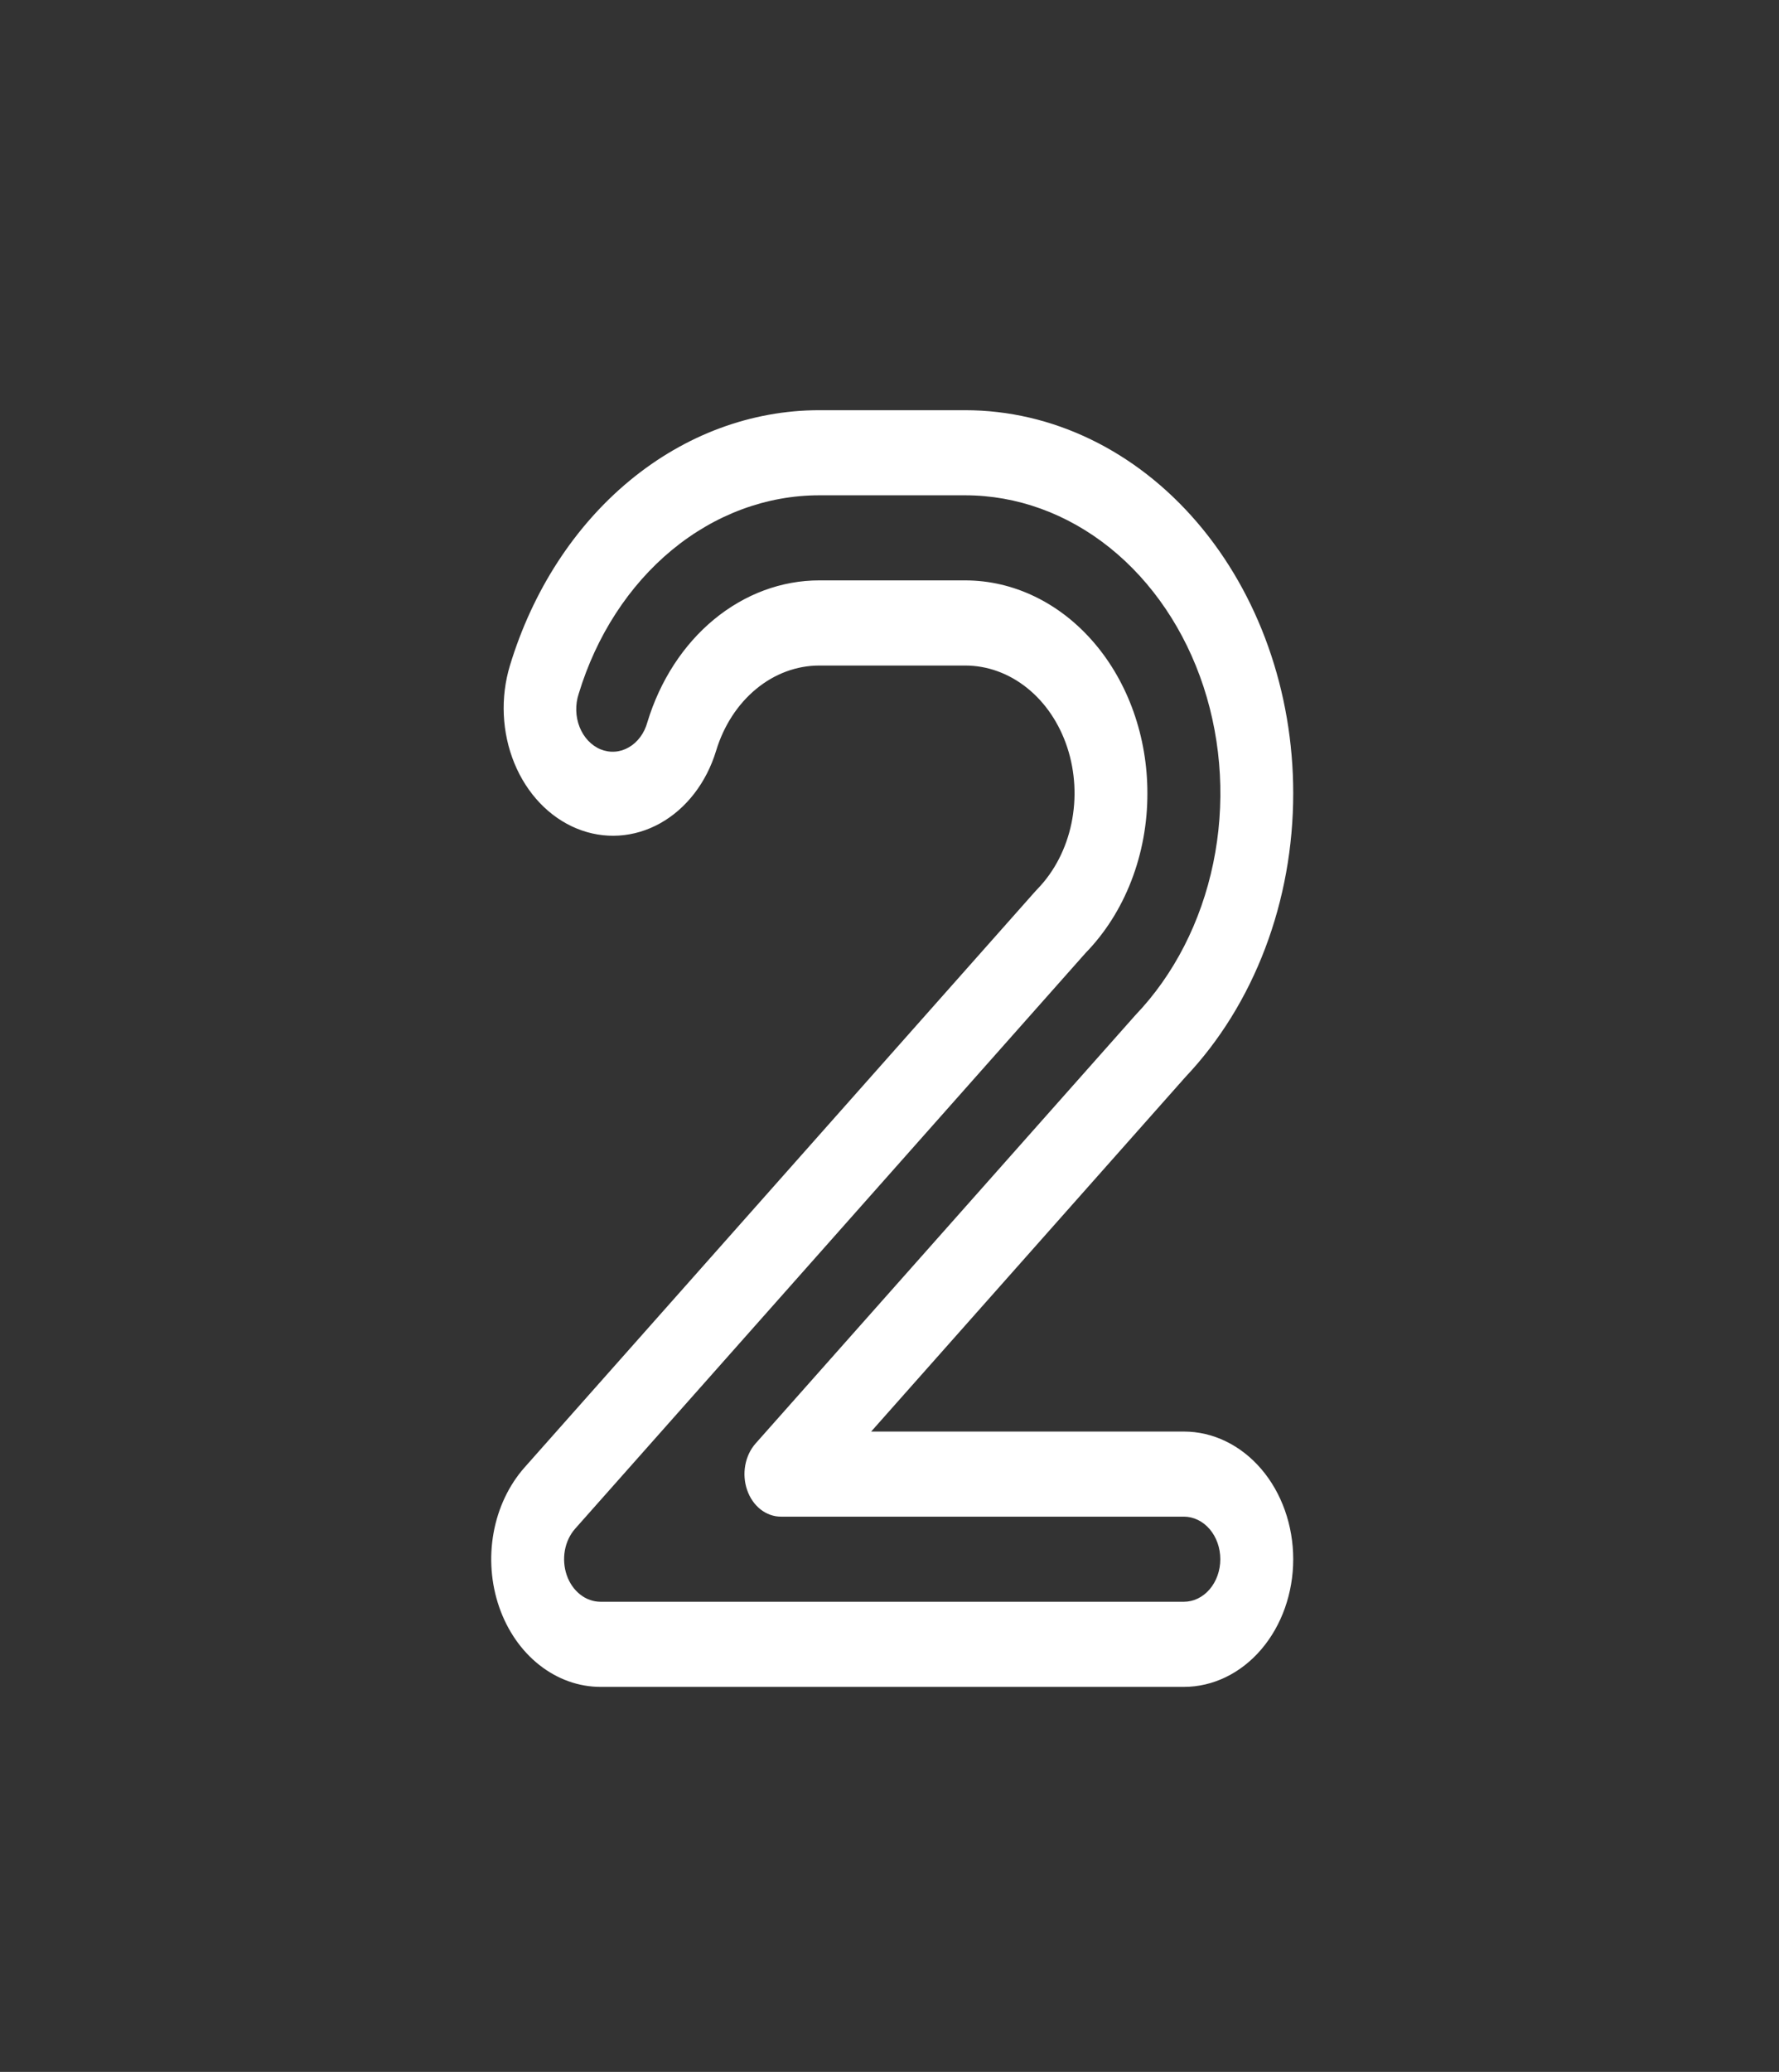 <svg width="61" height="71" viewBox="0 0 61 71" fill="none" xmlns="http://www.w3.org/2000/svg">
<rect x="0" y="0" width="61" height="71" fill="#333333" stroke="none"/>
<path fill-rule="evenodd" clip-rule="evenodd" d="M44.343 27.182C44.343 23.701 43.158 20.362 41.048 17.901C38.938 15.439 36.077 14.057 33.093 14.057H28.093C25.767 14.057 23.497 14.898 21.597 16.465C19.698 18.032 18.261 20.248 17.485 22.807C17.153 23.901 17.208 25.104 17.636 26.151C18.065 27.198 18.832 28.003 19.77 28.39C20.708 28.777 21.739 28.713 22.636 28.213C23.534 27.713 24.224 26.817 24.556 25.723C24.815 24.87 25.294 24.132 25.928 23.61C26.561 23.087 27.318 22.807 28.093 22.807H33.093C33.853 22.806 34.595 23.075 35.221 23.578C35.847 24.08 36.327 24.793 36.598 25.621C36.869 26.449 36.918 27.353 36.739 28.215C36.559 29.076 36.16 29.853 35.593 30.444C35.557 30.481 35.522 30.519 35.487 30.558L17.987 50.286C17.45 50.892 17.08 51.671 16.925 52.524C16.77 53.376 16.837 54.264 17.117 55.072C17.397 55.88 17.877 56.572 18.497 57.059C19.116 57.546 19.846 57.807 20.593 57.807H40.593C41.588 57.807 42.542 57.346 43.245 56.525C43.948 55.705 44.343 54.592 44.343 53.432C44.343 52.271 43.948 51.158 43.245 50.338C42.542 49.518 41.588 49.057 40.593 49.057H29.871L40.653 36.901C41.816 35.672 42.746 34.172 43.381 32.498C44.017 30.824 44.344 29.013 44.343 27.182ZM33.093 16.973C34.865 16.973 36.596 17.6 38.056 18.772C39.515 19.944 40.636 21.605 41.269 23.536C41.901 25.468 42.017 27.577 41.599 29.586C41.182 31.596 40.251 33.41 38.931 34.788L25.908 49.466C25.729 49.668 25.606 49.928 25.554 50.213C25.503 50.497 25.525 50.793 25.619 51.062C25.712 51.332 25.872 51.562 26.079 51.725C26.286 51.887 26.529 51.974 26.778 51.973H40.593C40.925 51.973 41.243 52.127 41.477 52.4C41.712 52.674 41.843 53.045 41.843 53.432C41.843 53.818 41.712 54.189 41.477 54.463C41.243 54.736 40.925 54.89 40.593 54.89H20.593C20.344 54.89 20.1 54.804 19.894 54.641C19.687 54.479 19.526 54.248 19.433 53.978C19.34 53.708 19.318 53.412 19.369 53.128C19.421 52.843 19.545 52.584 19.725 52.382L37.225 32.655C37.892 31.971 38.426 31.13 38.791 30.186C39.157 29.242 39.345 28.218 39.343 27.182C39.343 26.224 39.182 25.276 38.868 24.391C38.554 23.506 38.094 22.702 37.513 22.025C36.933 21.348 36.244 20.81 35.485 20.444C34.727 20.077 33.914 19.889 33.093 19.889H28.093C26.801 19.888 25.54 20.356 24.484 21.226C23.428 22.096 22.63 23.327 22.198 24.749C22.147 24.935 22.065 25.107 21.956 25.254C21.846 25.402 21.713 25.523 21.563 25.609C21.413 25.696 21.25 25.747 21.084 25.758C20.917 25.77 20.75 25.742 20.592 25.678C20.434 25.613 20.29 25.511 20.166 25.38C20.043 25.249 19.943 25.09 19.873 24.913C19.803 24.735 19.764 24.544 19.759 24.349C19.754 24.154 19.782 23.96 19.842 23.778C20.446 21.788 21.563 20.065 23.041 18.846C24.519 17.628 26.284 16.973 28.093 16.973H33.093Z" fill="white"/>
</svg>

